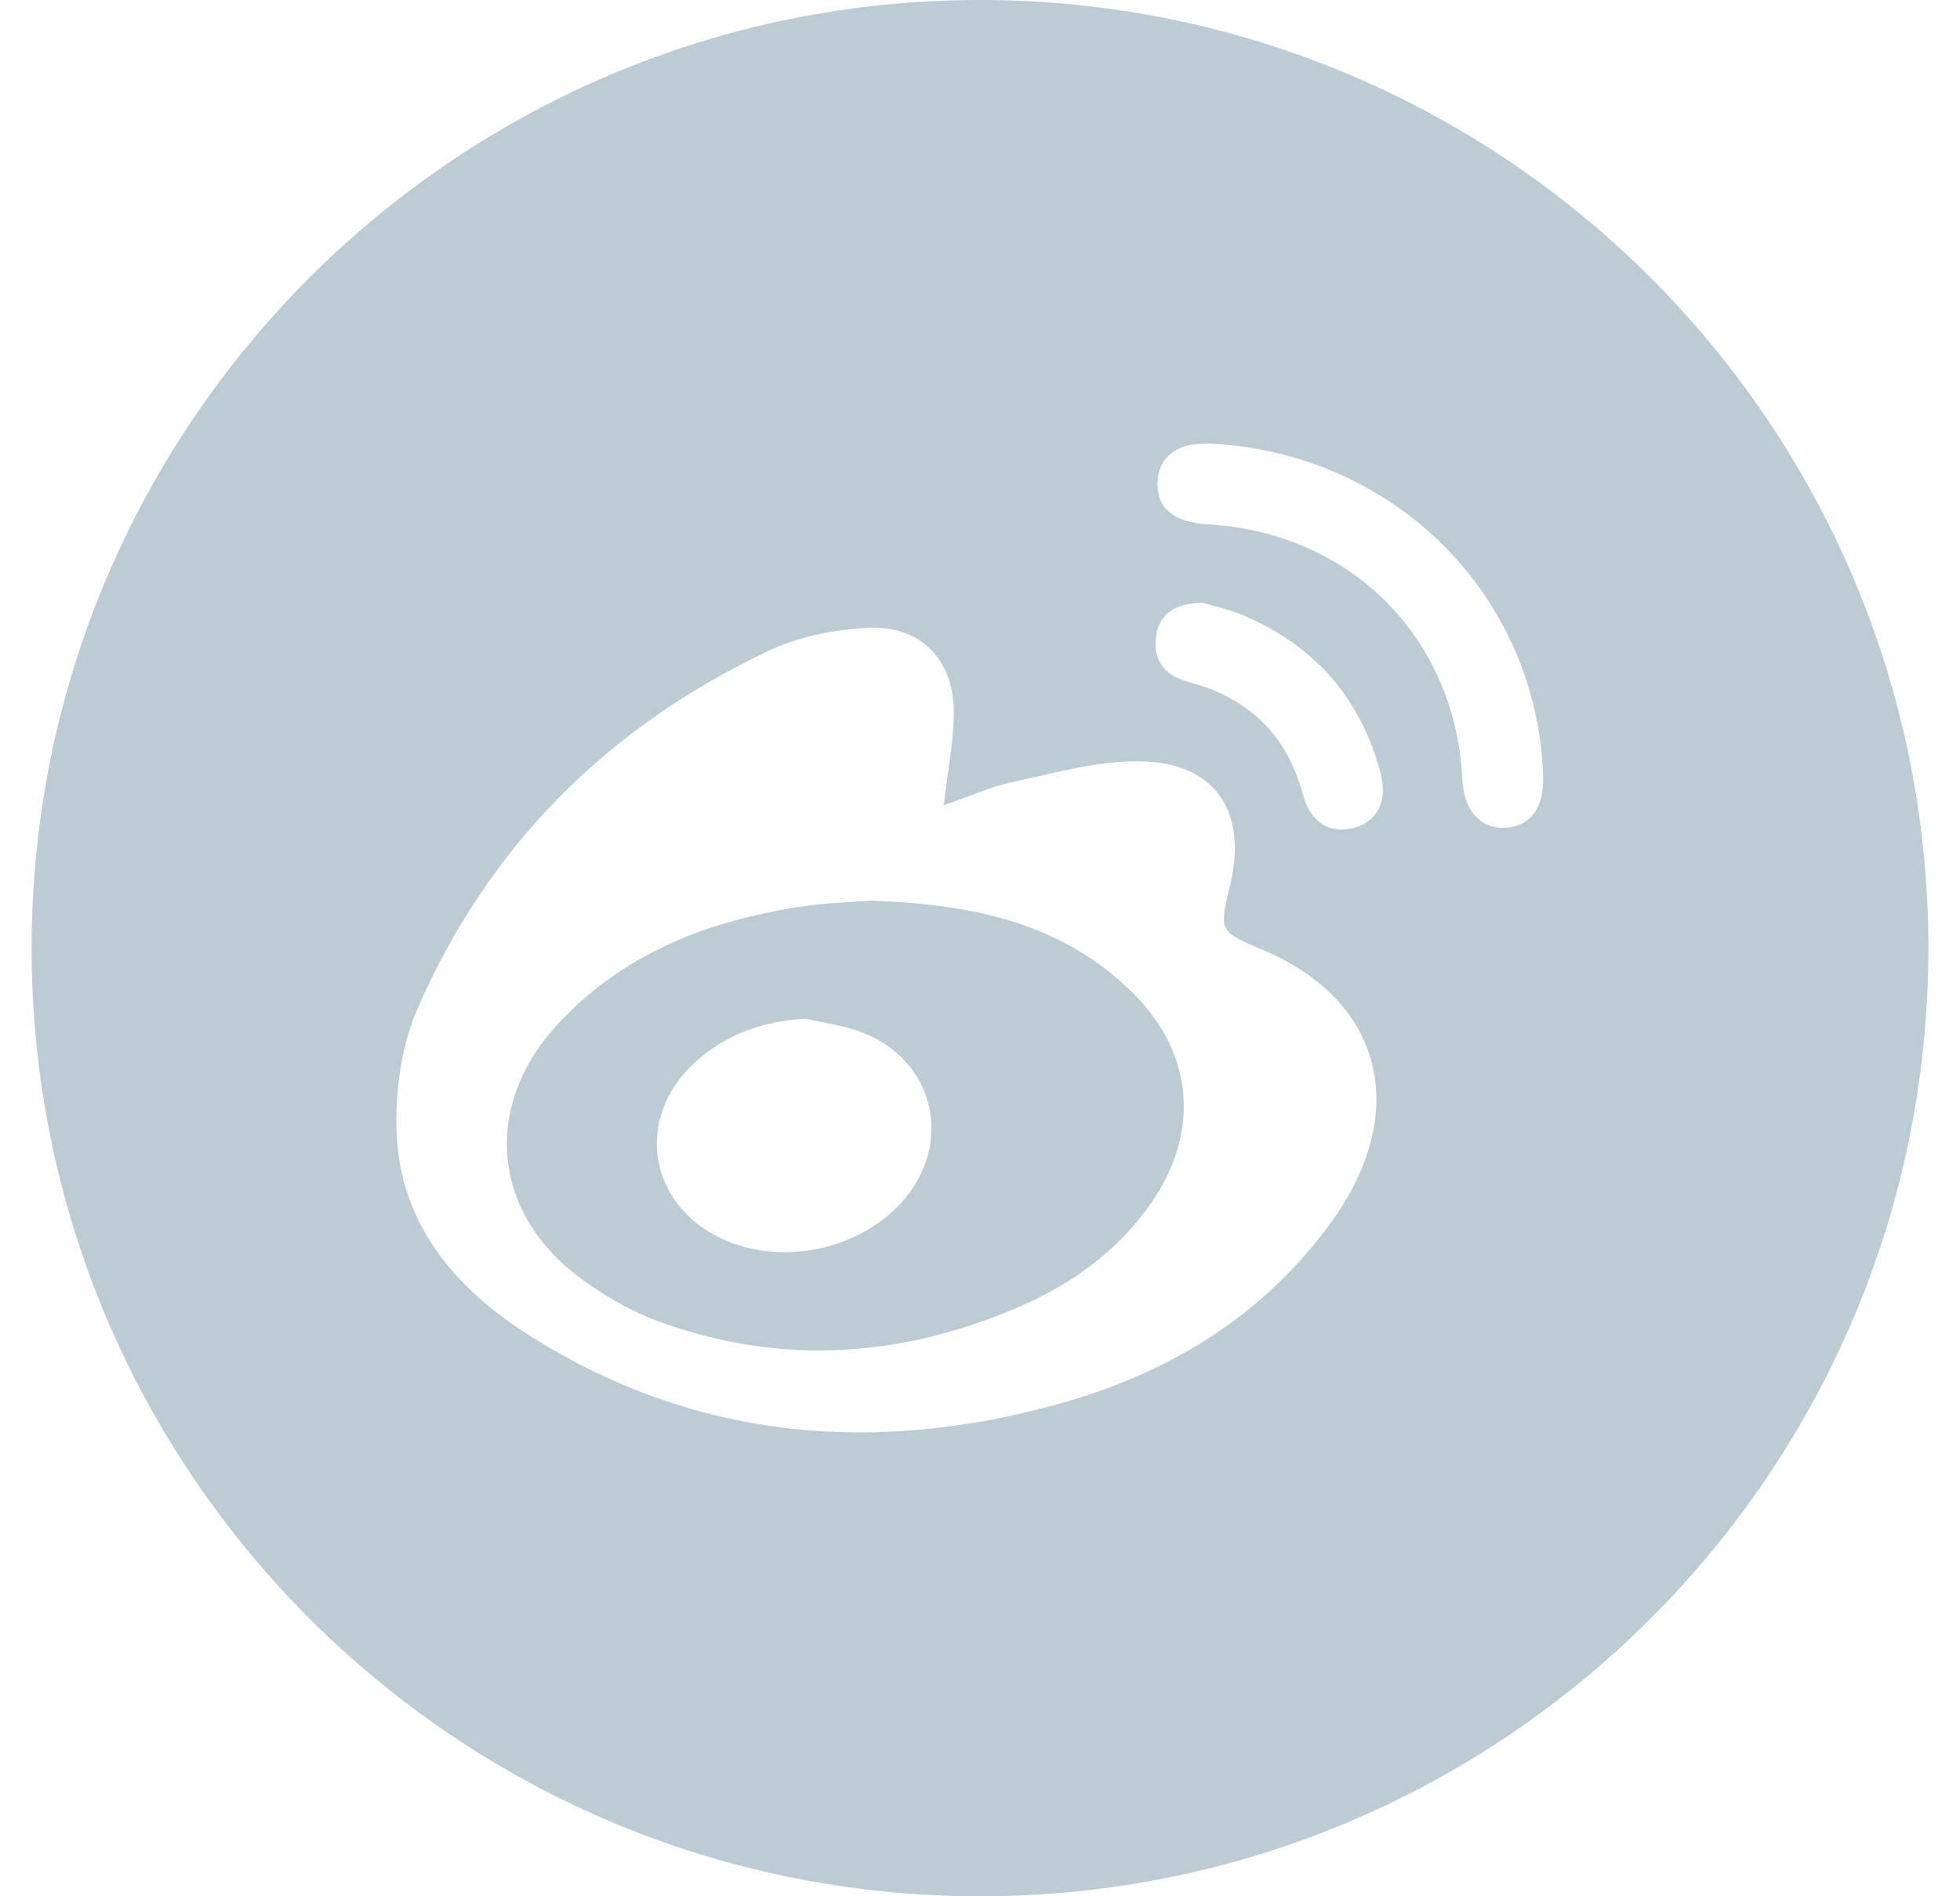<svg xmlns="http://www.w3.org/2000/svg" width="31" height="30" viewBox="0 0 31 30">
    <g fill="#BDCBD5" fill-rule="evenodd">
        <path d="M13.757 19.025c-.683.755-1.896 1.003-2.825.579-1.19-.546-1.402-1.934-.427-2.808.492-.442 1.074-.643 1.74-.681.282.068.576.105.847.203 1.187.422 1.513 1.773.665 2.707m-.498-4.776c-.315.026-.684.035-1.047.088-1.5.222-2.866.742-3.915 1.893-1.166 1.281-1.013 2.953.373 3.984.372.276.789.522 1.221.682 1.935.715 3.854.591 5.735-.225.833-.361 1.554-.88 2.08-1.637.763-1.099.684-2.333-.25-3.285-1.136-1.159-2.601-1.449-4.197-1.5" transform="translate(.5)"/>
        <path d="M23.324 13.095c-.405.027-.673-.268-.696-.774-.11-2.239-1.773-3.9-4.029-4.026-.539-.03-.814-.267-.791-.675.022-.41.334-.63.851-.601 2.901.153 5.145 2.398 5.248 5.248.018.503-.193.799-.583.828m-2.406.001c-.379.105-.693-.082-.811-.527-.257-.953-.867-1.533-1.81-1.78-.367-.097-.56-.333-.515-.702.042-.344.26-.545.738-.551.149.045.409.101.649.201 1.12.475 1.848 1.304 2.164 2.484.12.446-.04.771-.415.875m-.379 6.262c-1.104 1.51-2.629 2.408-4.402 2.882-2.876.772-5.648.522-8.21-1.078-1.203-.75-2.11-1.78-2.155-3.28-.02-.642.078-1.342.333-1.926 1.126-2.589 3.023-4.47 5.572-5.669.465-.217 1.01-.325 1.528-.355.848-.051 1.386.499 1.38 1.349-.002.445-.094.893-.159 1.46.415-.145.734-.291 1.068-.364.655-.14 1.319-.331 1.98-.334 1.227-.004 1.769.77 1.481 1.962-.176.731-.176.731.524 1.026 1.904.805 2.341 2.574 1.06 4.327M15 0C6.718 0 0 6.715 0 15c0 8.284 6.718 15 15 15 8.284 0 15-6.716 15-15 0-8.285-6.716-15-15-15" transform="translate(.5)"/>
    </g>
</svg>
